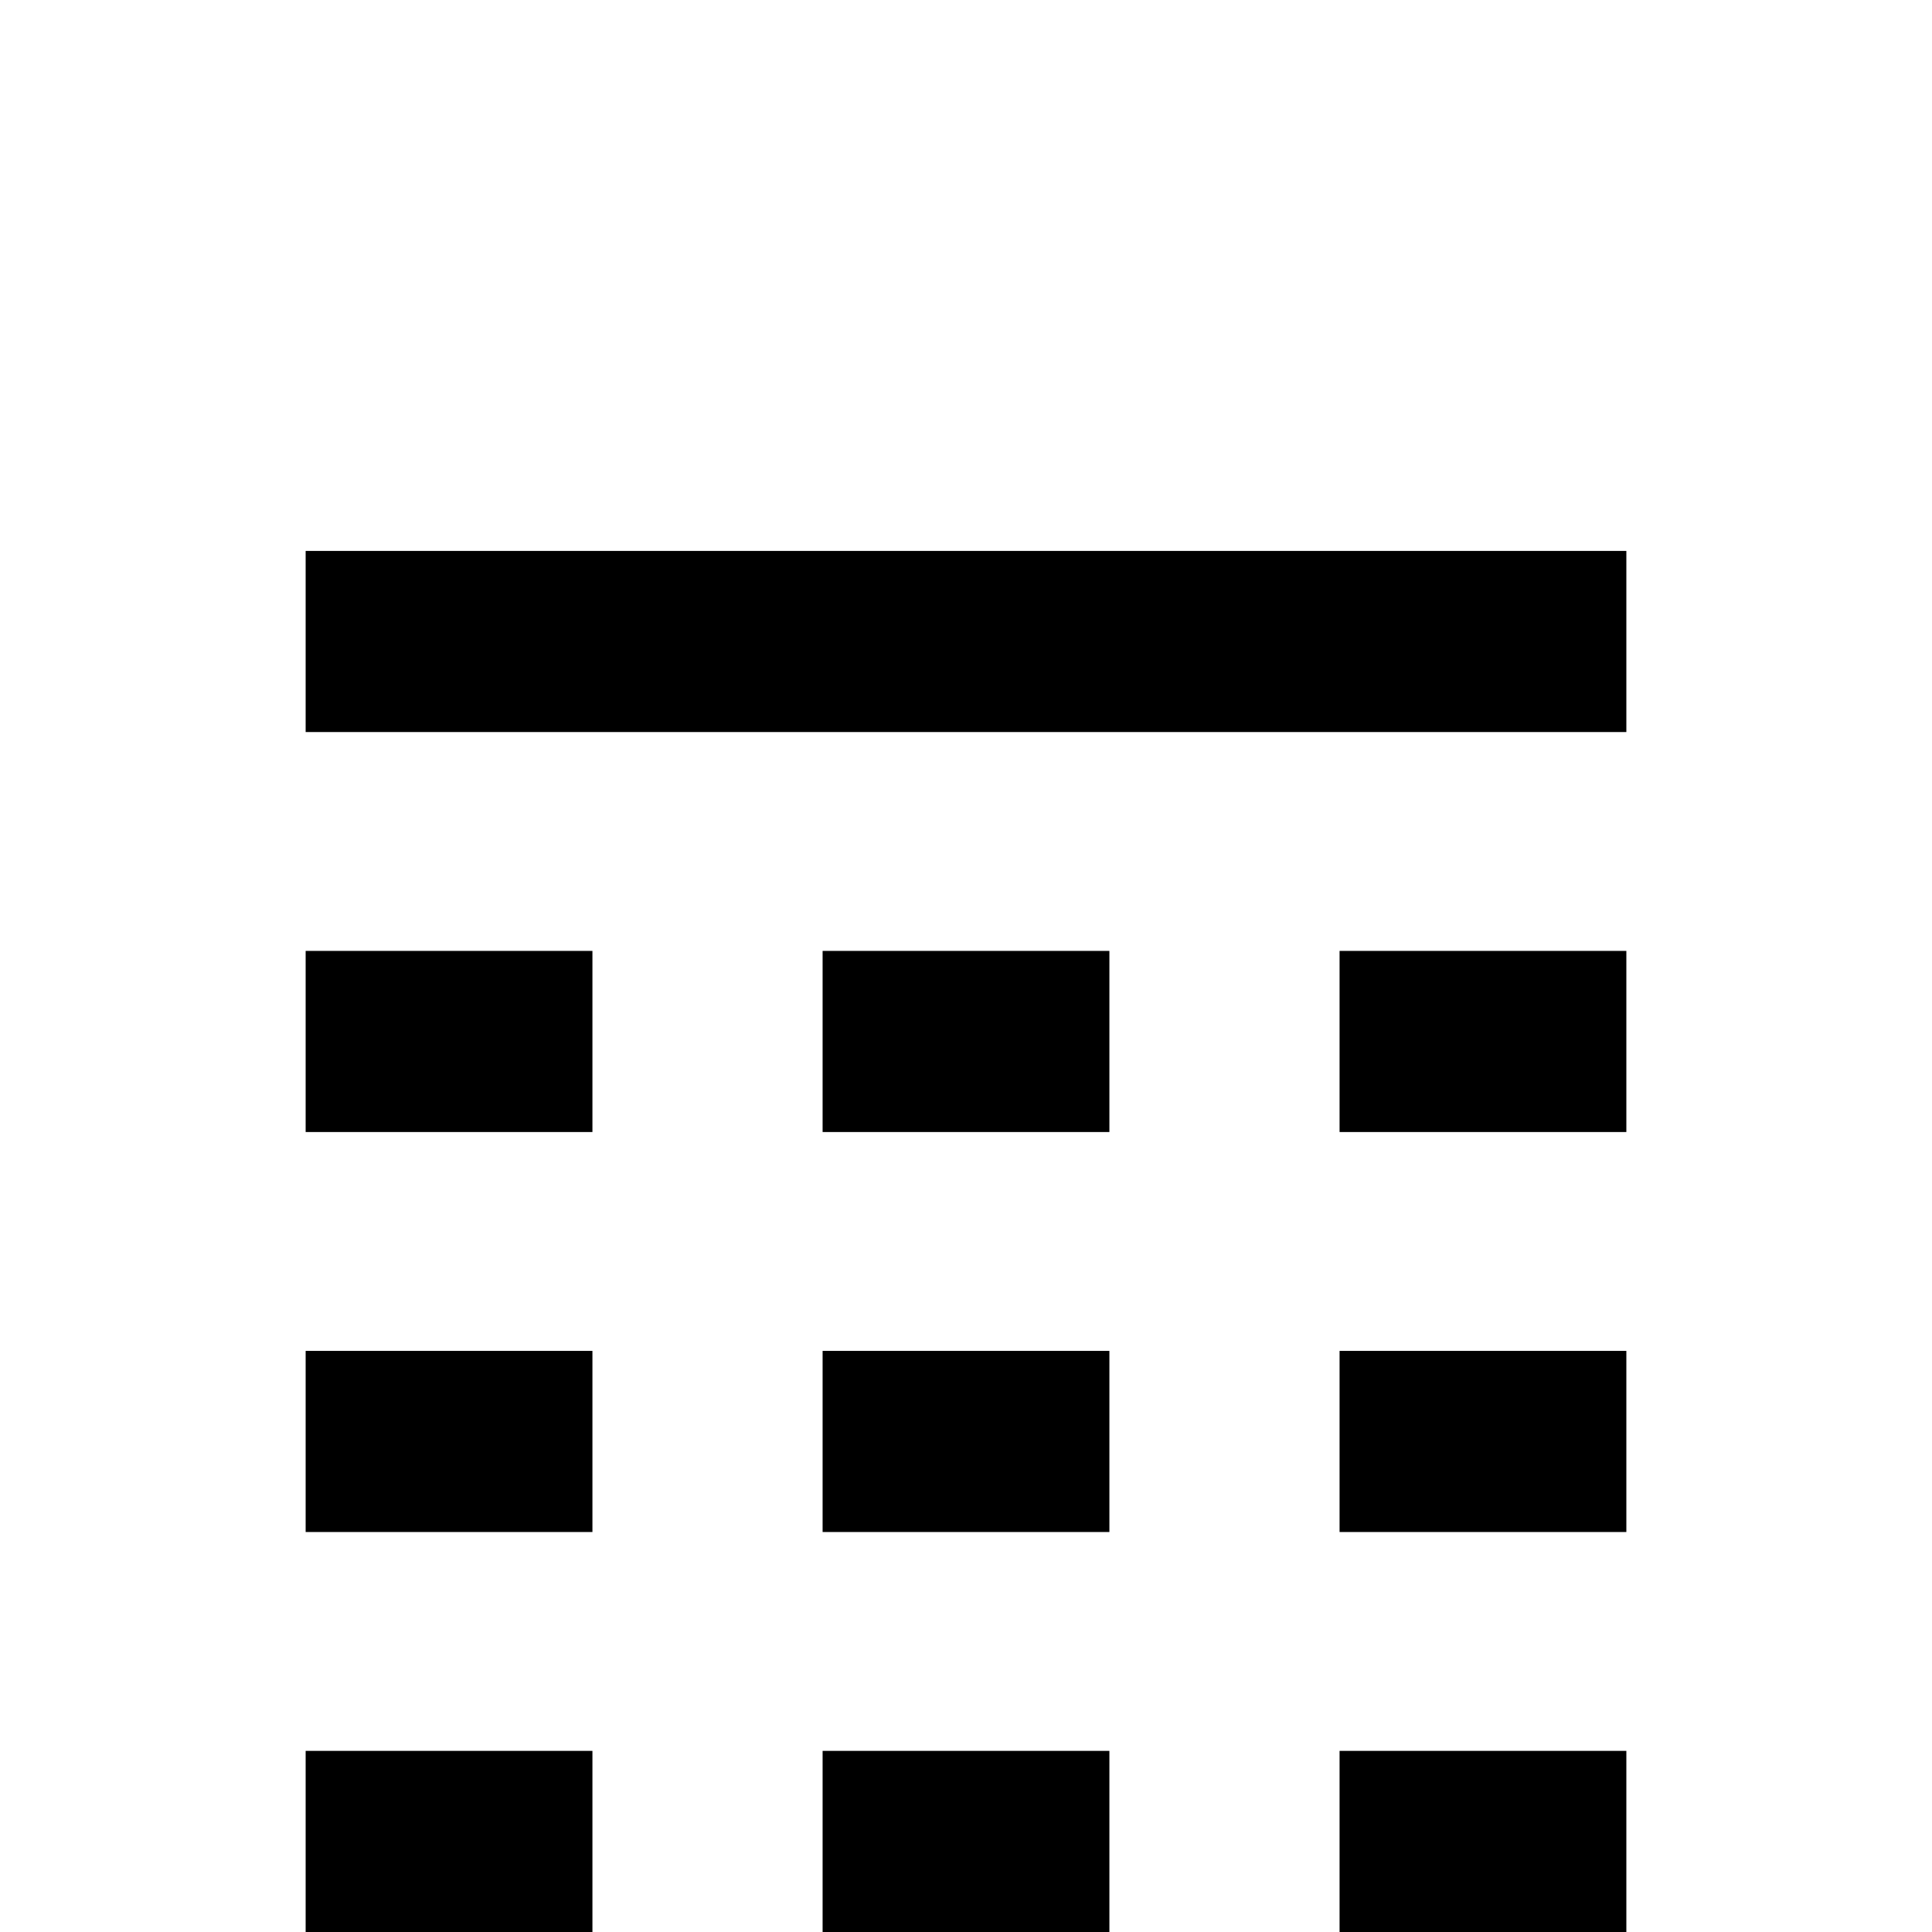 <?xml version="1.0" standalone="no"?>
<!DOCTYPE svg PUBLIC "-//W3C//DTD SVG 1.1//EN" "http://www.w3.org/Graphics/SVG/1.1/DTD/svg11.dtd" >
<svg viewBox="0 -442 2048 2048">
  <g transform="matrix(1 0 0 -1 0 1606)">
   <path fill="currentColor"
d="M1724 848h-304v192h304v-192zM1724 1272h-1400v192h1400v-192zM1724 424h-304v192h304v-192zM1176 848h-304v192h304v-192zM1724 0h-304v192h304v-192zM1176 424h-304v192h304v-192zM628 848h-304v192h304v-192zM1176 0h-304v192h304v-192zM628 424h-304v192h304v-192z
M628 0h-304v192h304v-192z" />
  </g>

</svg>

